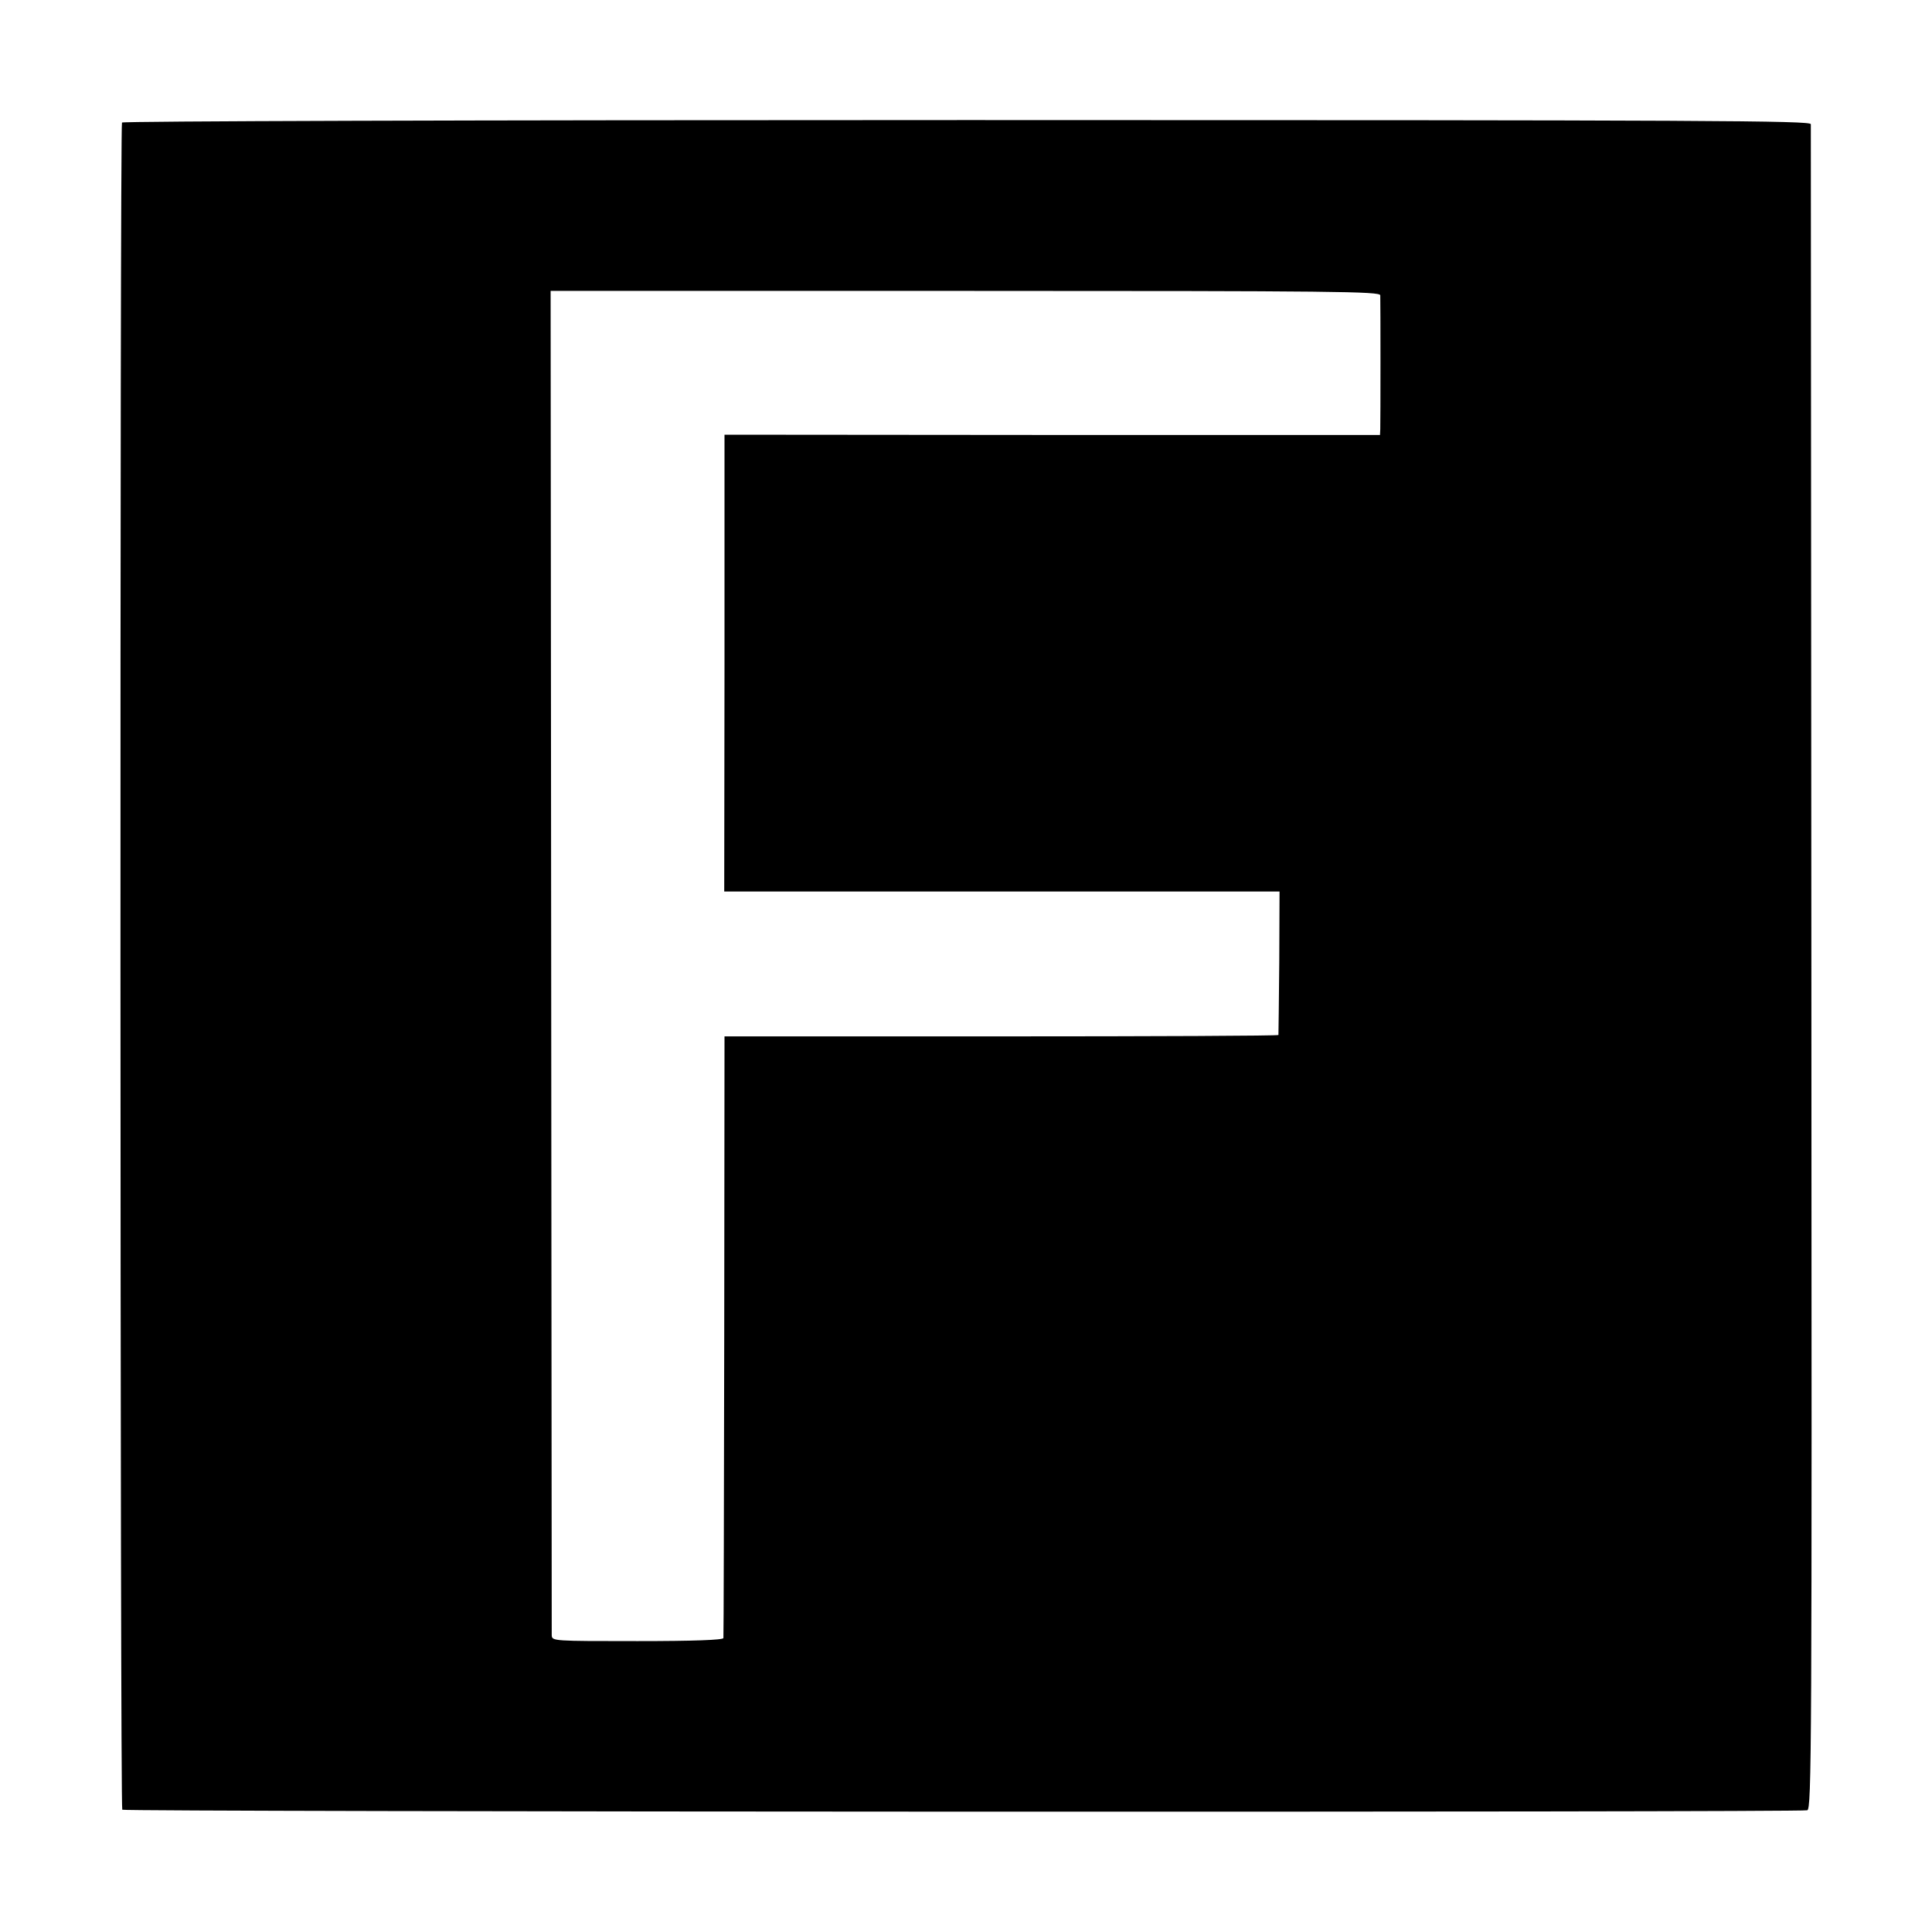 <?xml version="1.0" standalone="no"?>
<!DOCTYPE svg PUBLIC "-//W3C//DTD SVG 20010904//EN"
 "http://www.w3.org/TR/2001/REC-SVG-20010904/DTD/svg10.dtd">
<svg version="1.0" xmlns="http://www.w3.org/2000/svg"
 width="700pt" height="700pt" viewBox="0 0 700 700"
 preserveAspectRatio="xMidYMid meet">
<g transform="translate(0,700) scale(0.1,-0.1)"
fill="#000000" stroke="none">
<path d="M442 6556 c-8 -13 -7 -6105 1 -6113 9 -8 6082 -10 6105 -2 16 6 17
201 15 3050 -1 1674 -2 3051 -2 3059 -1 13 -348 15 -3057 15 -1852 0 -3058 -4
-3062 -9z m4559 -626 c1 -21 1 -460 0 -485 l-1 -21 -1187 0 -1188 1 0 -828 -1
-827 1006 0 1006 0 -1 -257 c-1 -142 -3 -260 -3 -263 -1 -3 -453 -5 -1005 -5
l-1002 0 -1 -1085 c-1 -597 -2 -1090 -3 -1095 -1 -7 -107 -11 -311 -11 -305 0
-310 0 -311 21 0 11 -1 1111 -2 2445 l-2 2426 1503 0 c1344 0 1502 -2 1503
-16z"/>
</g>
</svg>

